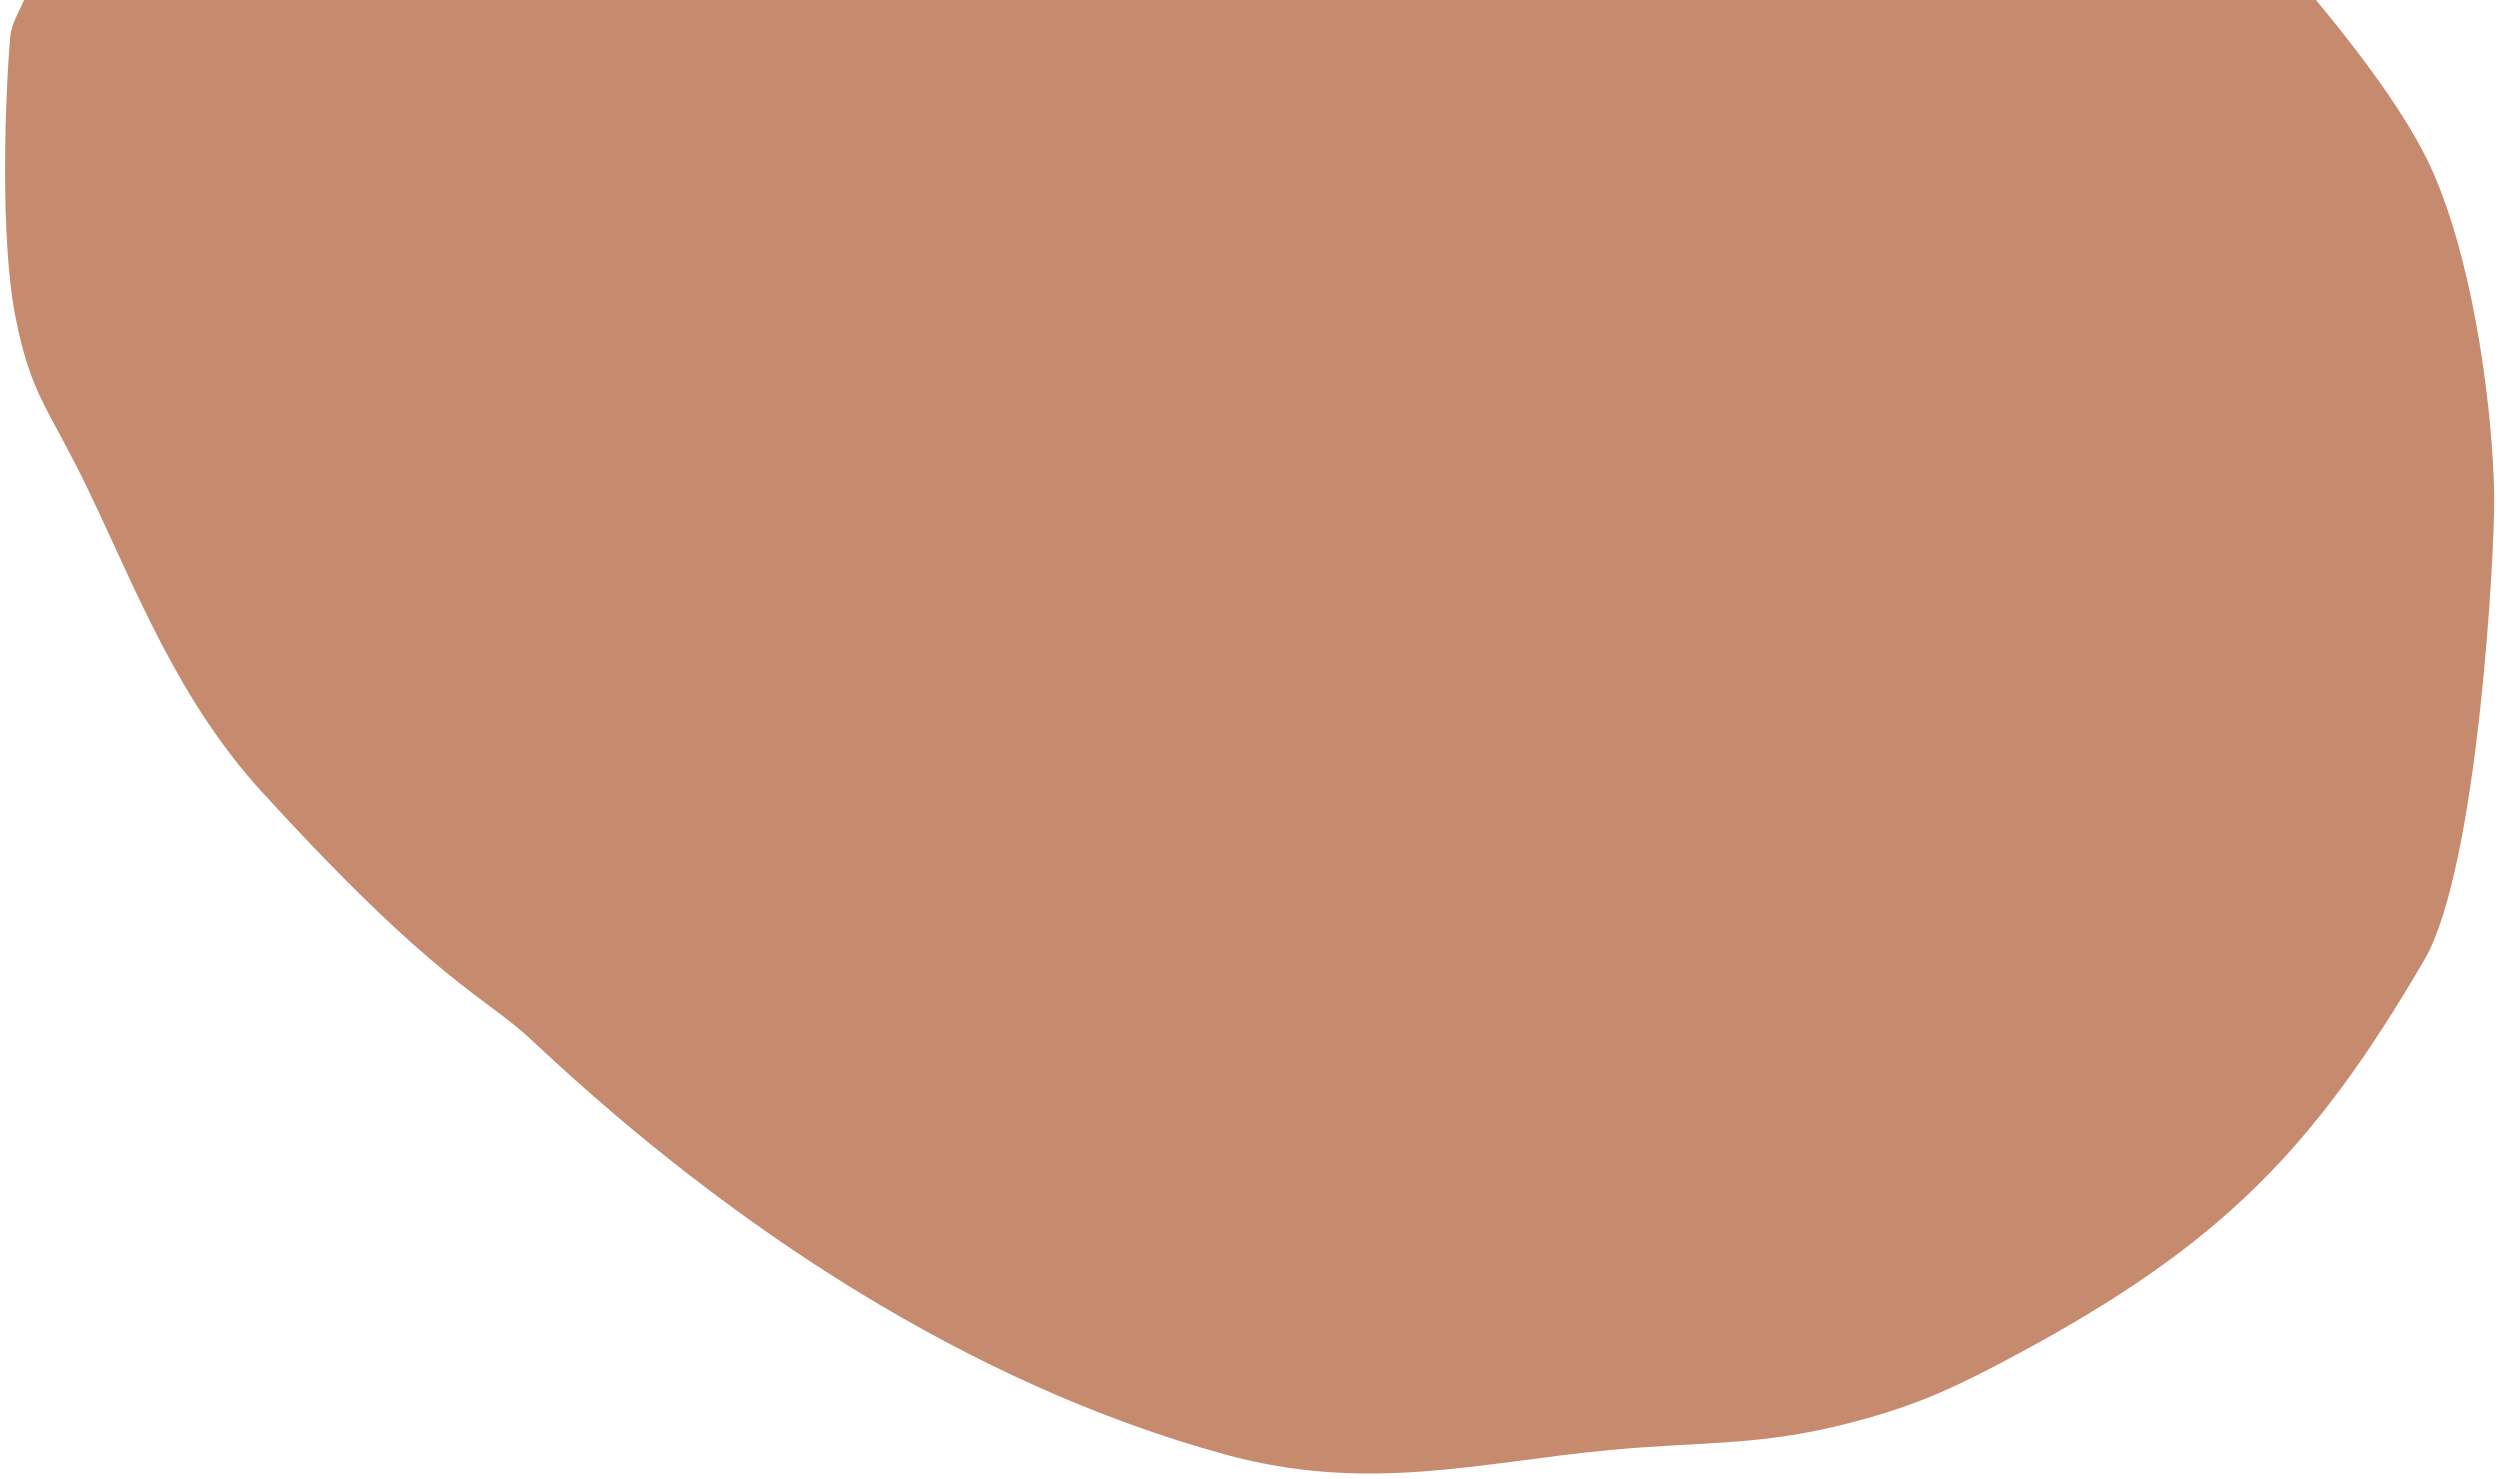<?xml version="1.0" encoding="UTF-8"?>
<svg width="333px" height="197px" viewBox="0 0 333 197" version="1.1" xmlns="http://www.w3.org/2000/svg" xmlns:xlink="http://www.w3.org/1999/xlink">
    <!-- Generator: Sketch 61.2 (89653) - https://sketch.com -->
    <title>splat-small</title>
    <desc>Created with Sketch.</desc>
    <g id="Website" stroke="none" stroke-width="1" fill="none" fill-rule="evenodd">
        <path d="M324.306,23.452 C329.837,36.519 332.033,55.42 332.219,65.719 L332.229,66.218 C332.313,73.355 330.073,115.606 322.907,127.883 C308.236,153.017 295.89,165.703 269.162,180.132 L268.348,180.57 C261.631,184.166 256.589,186.671 248.95,188.84 C235.002,192.802 228.174,191.845 214.192,193.168 C196.932,194.8 182.142,198.93 163.201,193.741 C128.827,184.326 97.181,163.185 71.733,139.395 L70.963,138.674 C64.453,132.544 58.381,131.205 34.867,105.46 C23.776,93.317 18.27,78.894 11.906,65.578 C6.486,54.24 4.186,52.926 2.074,42.28 C-0.052,31.561 0.717,12.382 1.359,4.953 C1.516,3.138 2.509,1.623 3.213,-0.002 L308.489,-0.002 L309.5,1.226 C315.564,8.63 321.441,16.683 324.306,23.452 Z" id="splat-small" fill="#C68B6E"></path>
    </g>
</svg>